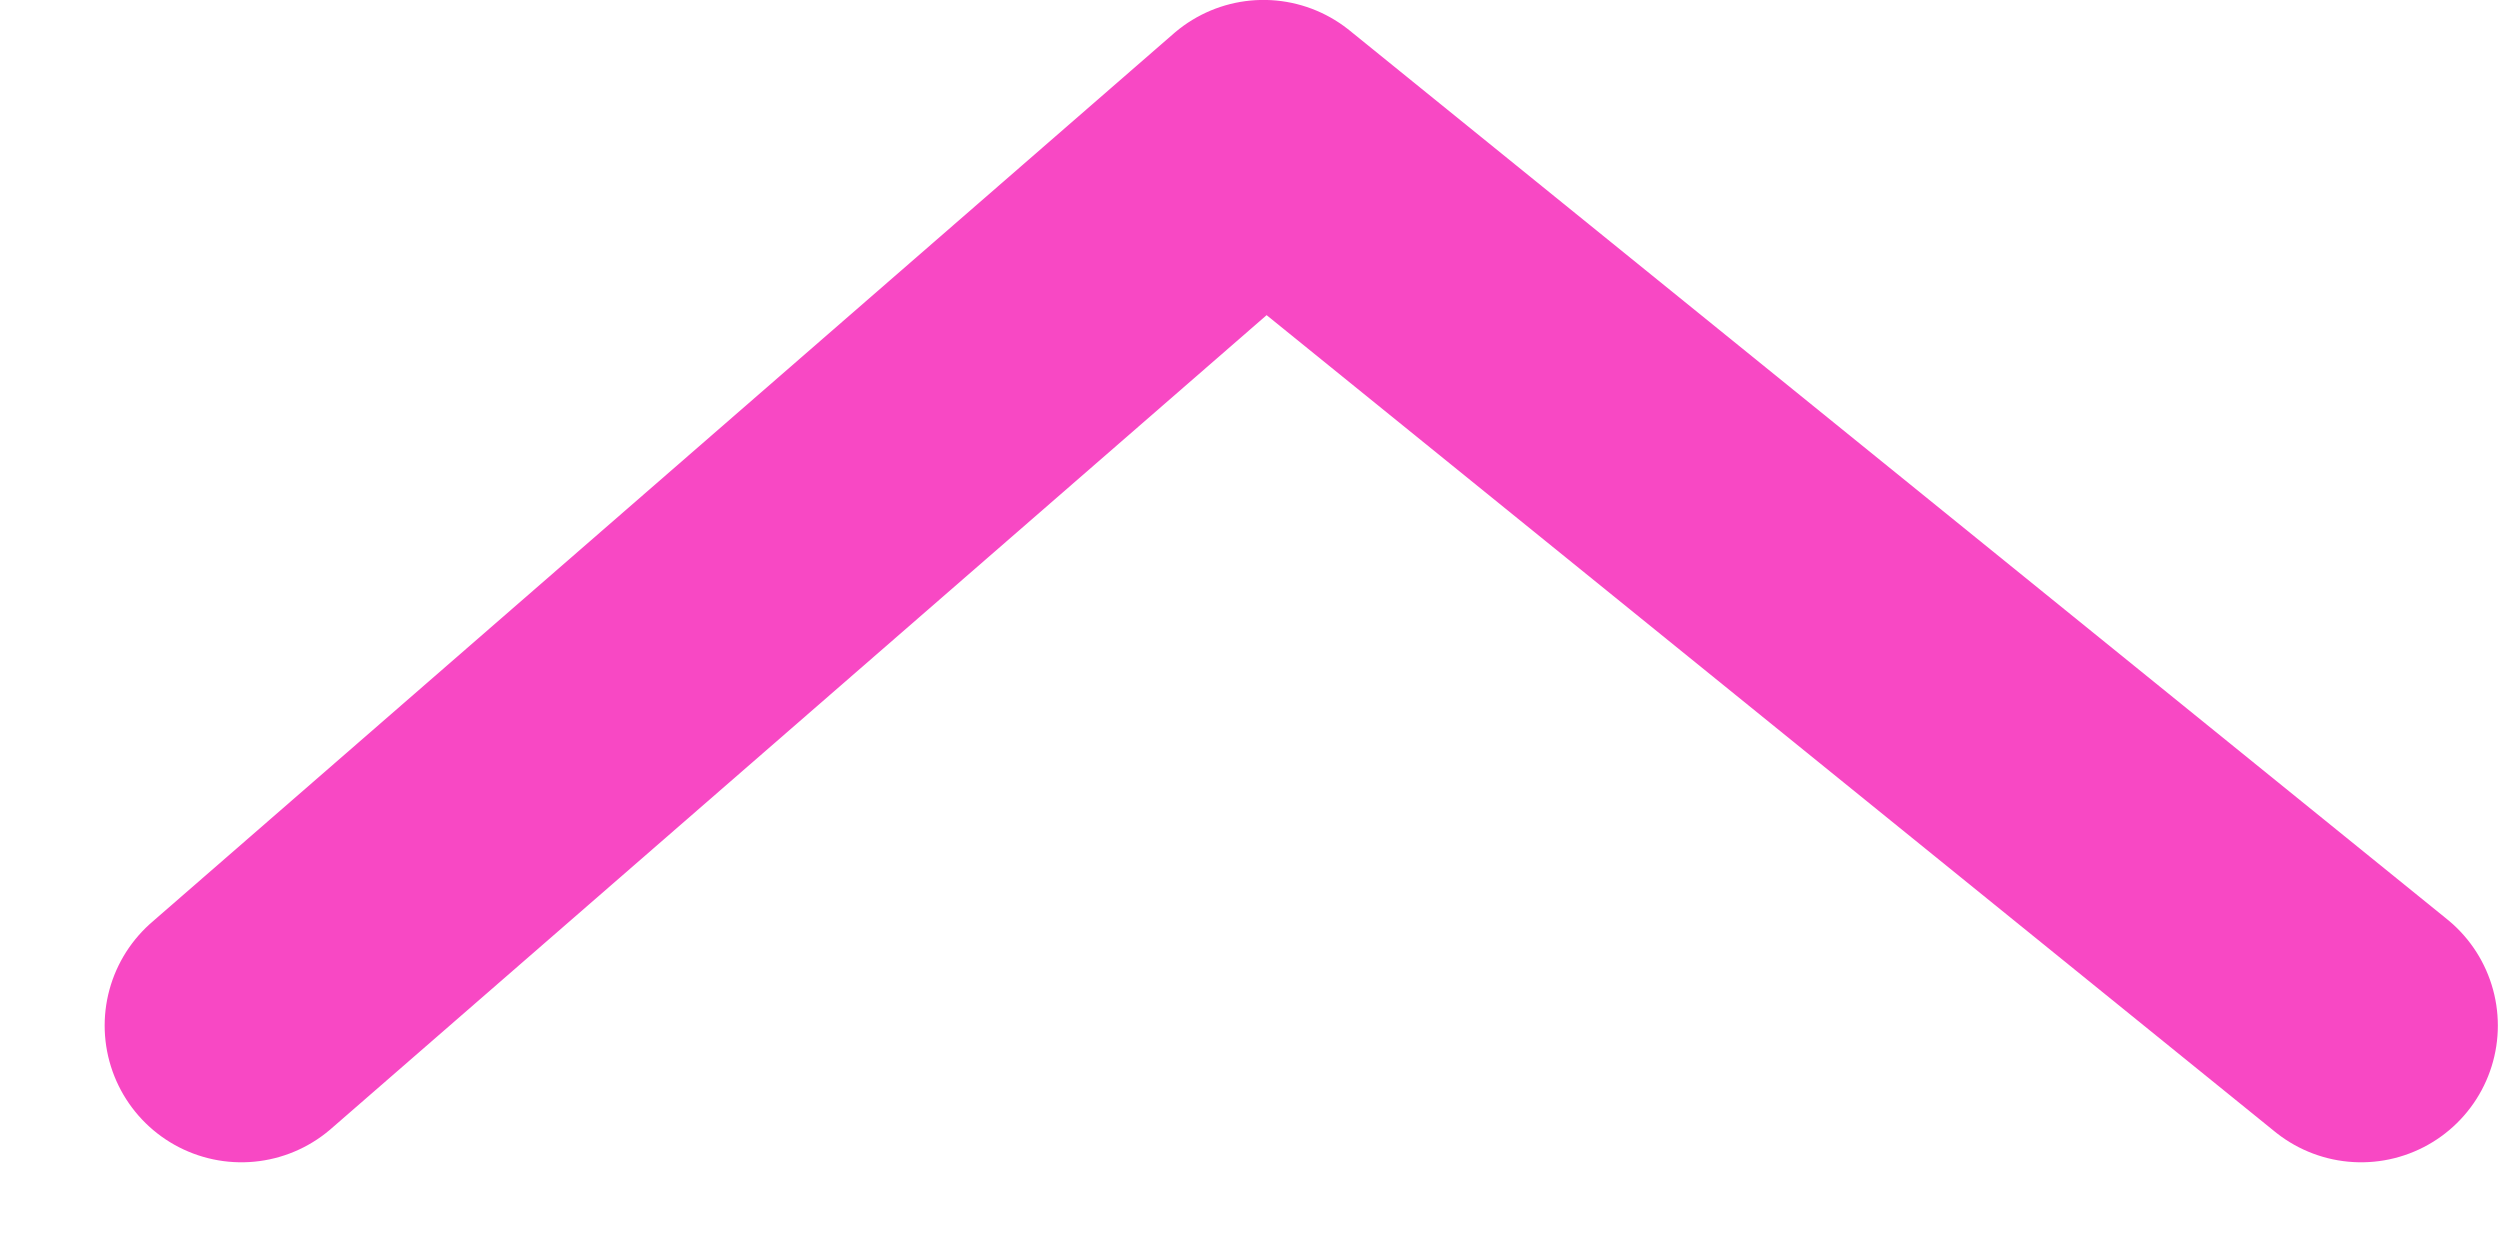 <?xml version="1.0" encoding="UTF-8"?>
<svg width="18px" height="9px" viewBox="0 0 18 9" version="1.1" xmlns="http://www.w3.org/2000/svg" xmlns:xlink="http://www.w3.org/1999/xlink">
    <title>arrow-up</title>
    <g id="Page-1" stroke="none" stroke-width="1" fill="none" fill-rule="evenodd" stroke-linecap="round" stroke-linejoin="round">
        <g id="Group" transform="translate(1, 0)" stroke="#F848C4" stroke-width="1.969">
            <g id="arrow-up" transform="translate(8, 3.692) rotate(180) translate(-8, -3.692) ">
                <polyline id="Path" points="-1.09314267e-15 0 7.903 6.4 15.262 0"></polyline>
            </g>
        </g>
    </g>
</svg>